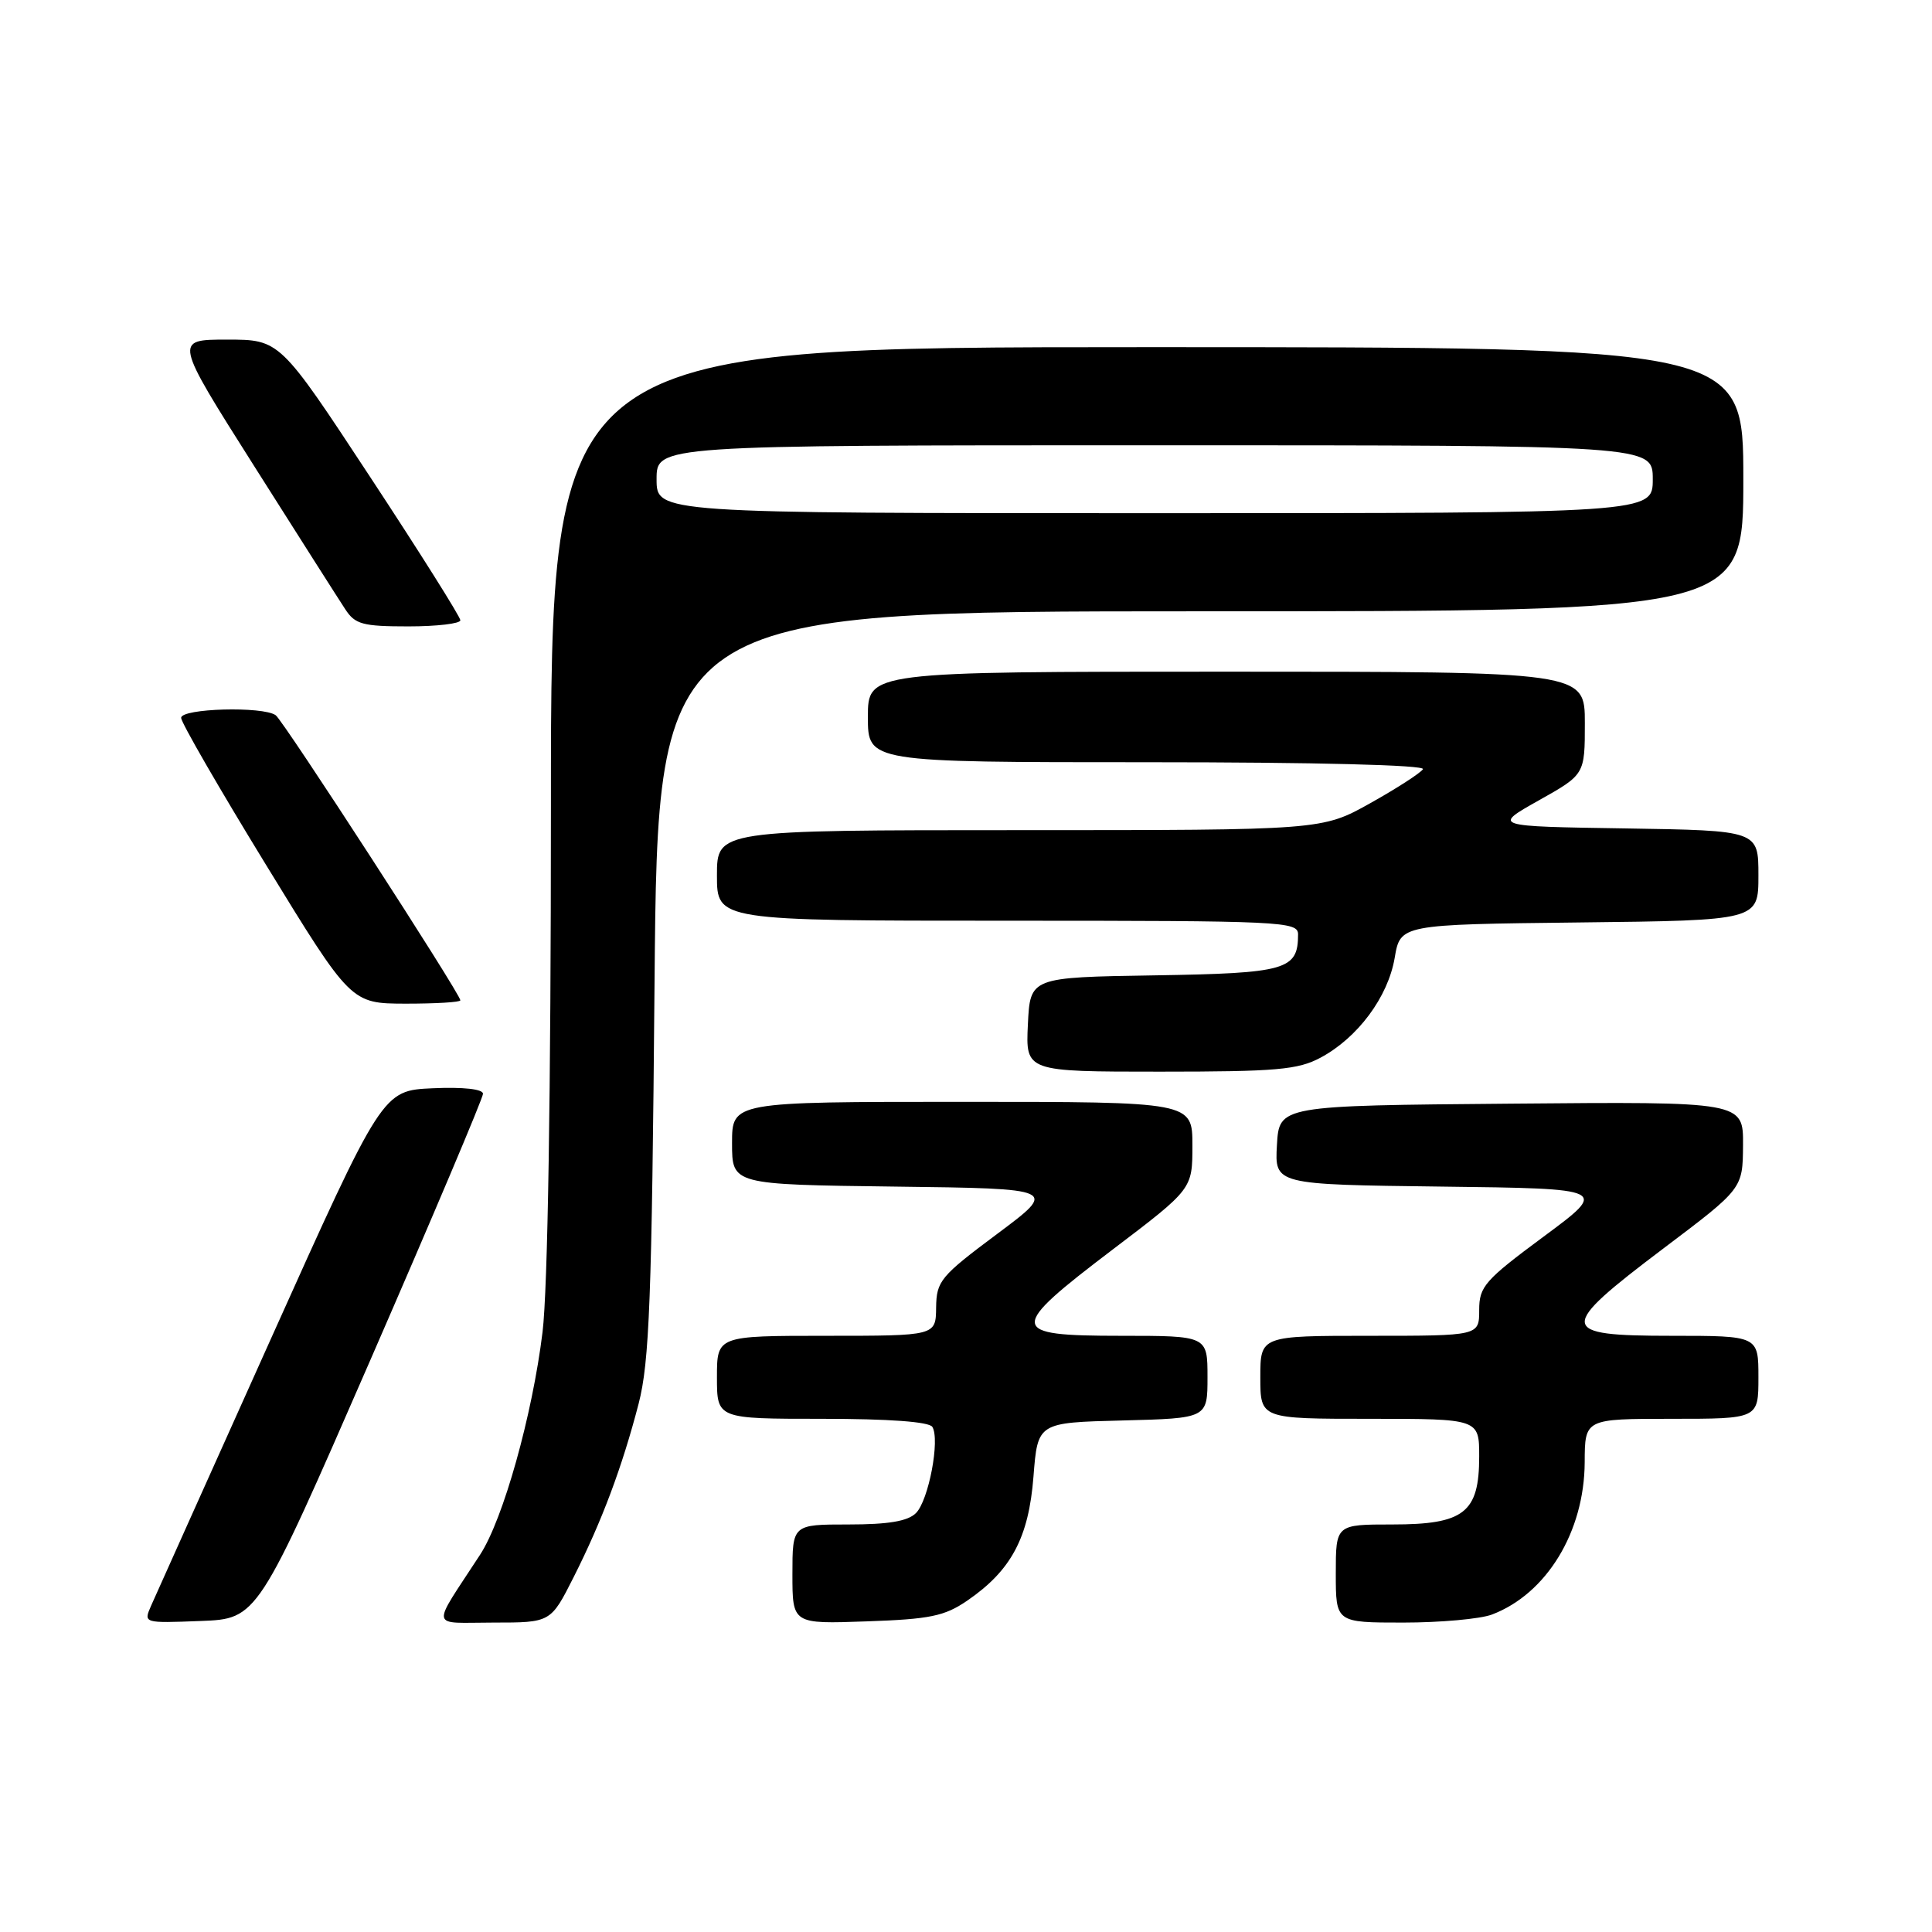 <?xml version="1.0" encoding="UTF-8" standalone="no"?>
<!DOCTYPE svg PUBLIC "-//W3C//DTD SVG 1.1//EN" "http://www.w3.org/Graphics/SVG/1.1/DTD/svg11.dtd" >
<svg xmlns="http://www.w3.org/2000/svg" xmlns:xlink="http://www.w3.org/1999/xlink" version="1.1" viewBox="0 0 256 256">
 <g >
 <path fill="currentColor"
d=" M 49.07 180.22 C 57.28 161.37 64.00 145.49 64.00 144.93 C 64.00 144.31 61.39 144.02 57.34 144.20 C 50.68 144.50 50.68 144.50 35.85 177.50 C 27.69 195.65 20.57 211.53 20.01 212.79 C 19.01 215.08 19.02 215.08 26.57 214.79 C 34.13 214.50 34.13 214.50 49.07 180.22 Z  M 76.00 209.00 C 79.76 201.55 82.43 194.42 84.62 186.00 C 86.05 180.46 86.37 172.23 86.73 130.25 C 87.16 81.00 87.16 81.00 159.08 81.00 C 231.00 81.00 231.00 81.00 231.00 63.50 C 231.00 46.00 231.00 46.00 152.00 46.00 C 73.00 46.00 73.00 46.00 73.00 106.75 C 73.00 144.90 72.58 170.85 71.89 176.50 C 70.54 187.53 66.68 201.30 63.62 206.00 C 57.05 216.09 56.83 215.00 65.37 215.00 C 72.97 215.00 72.97 215.00 76.00 209.00 Z  M 128.17 212.09 C 134.00 208.09 136.31 203.76 136.94 195.66 C 137.50 188.50 137.50 188.50 148.75 188.22 C 160.00 187.93 160.00 187.93 160.00 182.47 C 160.00 177.00 160.00 177.00 148.50 177.00 C 133.53 177.00 133.46 176.18 147.50 165.52 C 158.00 157.55 158.00 157.55 158.00 151.78 C 158.00 146.00 158.00 146.00 127.50 146.00 C 97.00 146.00 97.00 146.00 97.00 151.48 C 97.00 156.96 97.00 156.96 118.58 157.23 C 140.17 157.50 140.17 157.50 132.13 163.50 C 124.61 169.11 124.09 169.74 124.04 173.25 C 124.00 177.00 124.00 177.00 109.50 177.00 C 95.00 177.00 95.00 177.00 95.00 182.50 C 95.00 188.00 95.00 188.00 108.94 188.00 C 117.77 188.00 123.12 188.39 123.54 189.07 C 124.58 190.75 123.05 198.81 121.37 200.49 C 120.29 201.57 117.72 202.00 112.43 202.00 C 105.00 202.00 105.00 202.00 105.00 208.59 C 105.00 215.19 105.00 215.19 114.83 214.84 C 123.24 214.55 125.16 214.15 128.17 212.09 Z  M 197.68 213.94 C 204.93 211.20 209.94 202.97 209.98 193.75 C 210.00 188.00 210.00 188.00 221.50 188.00 C 233.00 188.00 233.00 188.00 233.00 182.50 C 233.00 177.00 233.00 177.00 221.50 177.00 C 206.37 177.00 206.29 176.09 220.46 165.39 C 230.92 157.50 230.92 157.50 230.96 151.74 C 231.00 145.97 231.00 145.97 200.25 146.24 C 169.50 146.50 169.50 146.50 169.20 151.73 C 168.90 156.96 168.90 156.96 191.01 157.23 C 213.12 157.50 213.12 157.50 204.56 163.84 C 196.73 169.64 196.00 170.47 196.00 173.59 C 196.00 177.00 196.00 177.00 181.50 177.00 C 167.00 177.00 167.00 177.00 167.00 182.50 C 167.00 188.00 167.00 188.00 181.50 188.00 C 196.00 188.00 196.00 188.00 196.00 193.00 C 196.00 200.44 194.01 202.00 184.50 202.00 C 177.00 202.00 177.00 202.00 177.00 208.50 C 177.00 215.00 177.00 215.00 185.93 215.00 C 190.85 215.00 196.14 214.52 197.68 213.94 Z  M 174.99 140.14 C 179.91 137.50 183.91 132.12 184.80 126.94 C 185.55 122.50 185.55 122.50 209.28 122.23 C 233.00 121.96 233.00 121.96 233.00 116.00 C 233.00 110.05 233.00 110.05 215.39 109.77 C 197.77 109.50 197.77 109.50 203.89 106.06 C 210.00 102.63 210.00 102.63 210.00 95.81 C 210.00 89.00 210.00 89.00 162.50 89.00 C 115.00 89.00 115.00 89.00 115.00 95.00 C 115.00 101.00 115.00 101.00 152.06 101.00 C 174.33 101.00 188.89 101.37 188.55 101.92 C 188.24 102.42 185.10 104.45 181.58 106.42 C 175.18 110.00 175.18 110.00 135.09 110.00 C 95.00 110.00 95.00 110.00 95.00 116.00 C 95.00 122.00 95.00 122.00 133.50 122.00 C 169.98 122.00 172.00 122.10 172.00 123.81 C 172.00 128.52 170.48 128.96 153.00 129.24 C 136.50 129.50 136.50 129.50 136.20 135.75 C 135.90 142.00 135.90 142.00 153.72 142.00 C 169.16 142.00 171.99 141.75 174.99 140.14 Z  M 61.00 132.55 C 61.00 131.69 37.56 95.50 36.53 94.77 C 34.84 93.56 24.00 93.86 24.00 95.12 C 24.00 95.73 29.06 104.50 35.25 114.60 C 46.50 132.97 46.50 132.97 53.75 132.99 C 57.74 132.99 61.00 132.80 61.00 132.55 Z  M 61.00 82.19 C 61.00 81.74 55.62 73.19 49.04 63.19 C 37.08 45.00 37.08 45.00 30.07 45.00 C 23.07 45.00 23.07 45.00 33.66 61.73 C 39.49 70.94 44.93 79.49 45.75 80.73 C 47.05 82.73 48.06 83.00 54.12 83.00 C 57.90 83.00 61.00 82.63 61.00 82.19 Z  M 87.00 63.50 C 87.00 59.00 87.00 59.00 153.00 59.00 C 219.00 59.00 219.00 59.00 219.00 63.50 C 219.00 68.00 219.00 68.00 153.00 68.00 C 87.00 68.00 87.00 68.00 87.00 63.50 Z "/>
</g>
</svg>